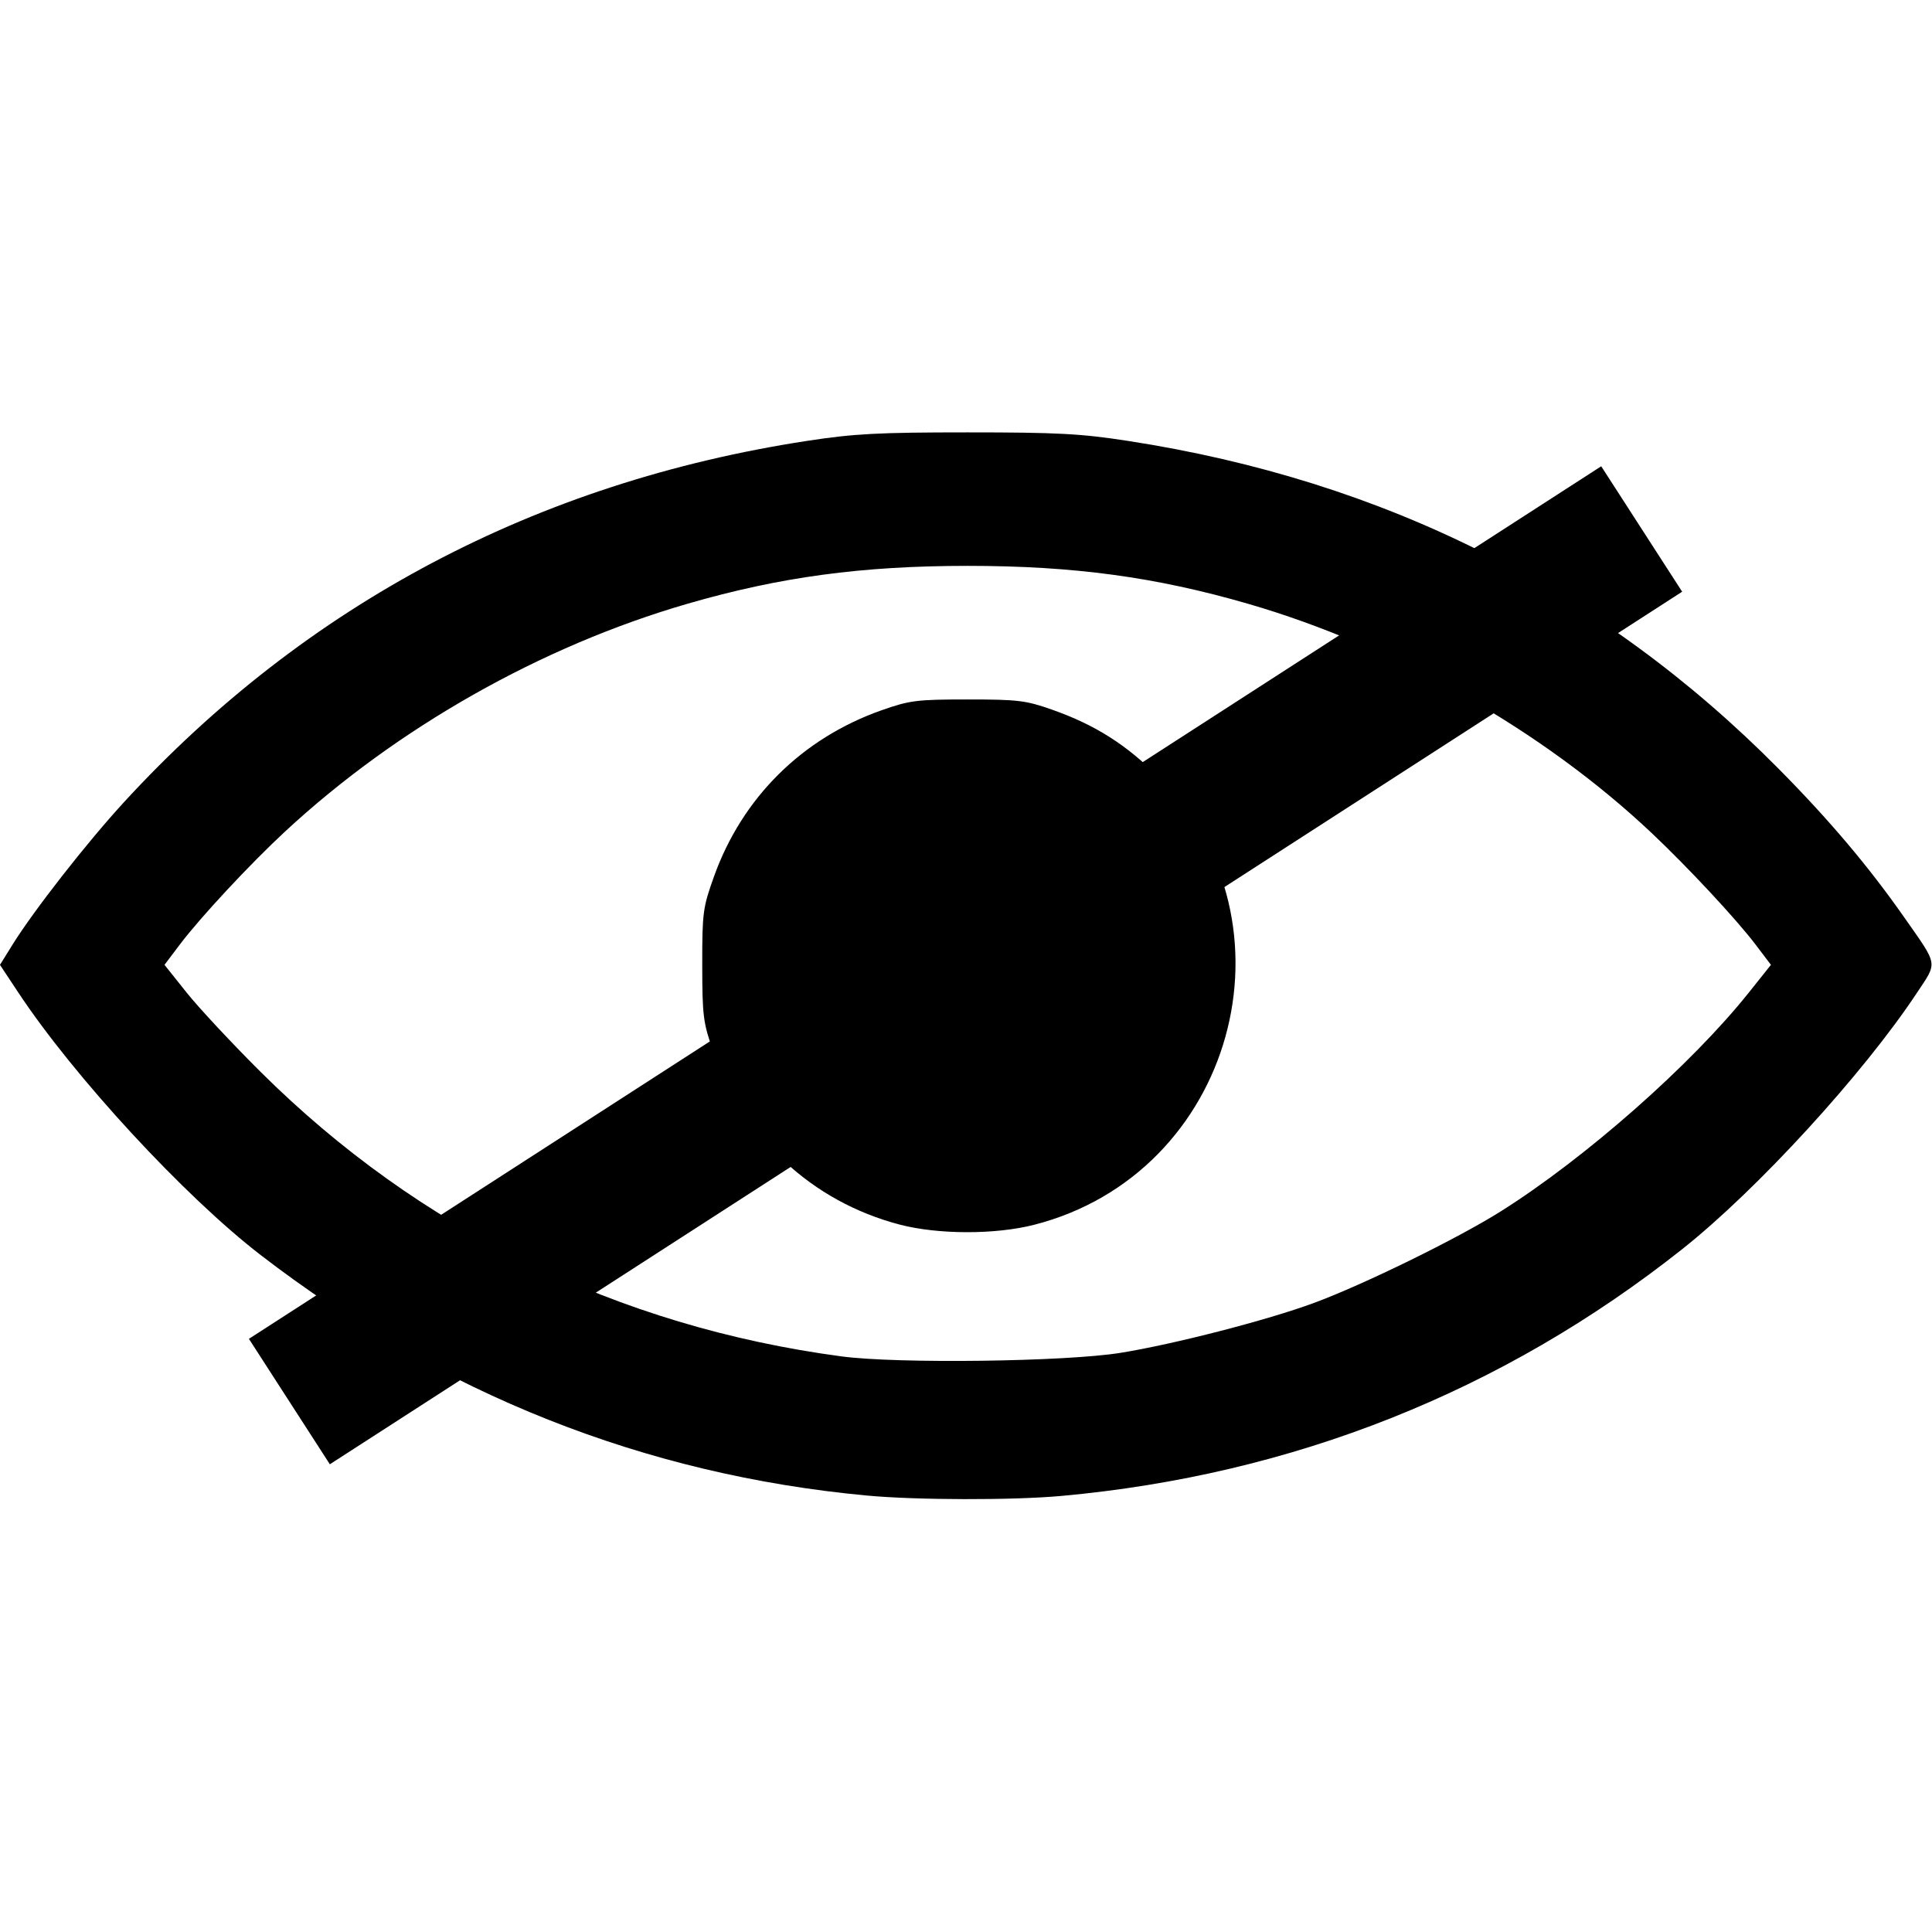 <?xml version="1.0" encoding="UTF-8" standalone="no"?>
<!-- Created with Inkscape (http://www.inkscape.org/) -->

<svg
   xmlns:dc="http://purl.org/dc/elements/1.1/"
   xmlns:cc="http://creativecommons.org/ns#"
   xmlns:rdf="http://www.w3.org/1999/02/22-rdf-syntax-ns#"
   xmlns:svg="http://www.w3.org/2000/svg"
   xmlns="http://www.w3.org/2000/svg"
   xmlns:sodipodi="http://sodipodi.sourceforge.net/DTD/sodipodi-0.dtd"
   xmlns:inkscape="http://www.inkscape.org/namespaces/inkscape"
   width="512"
   height="512"
   viewBox="0 0 512 512"
   id="svg2"
   version="1.1"
   inkscape:version="0.91 r13725"
   sodipodi:docname="crosseye.svg">
  <defs
     id="defs4">
    <inkscape:path-effect
       effect="skeletal"
       id="path-effect3356"
       is_visible="true"
       pattern="M 0,5 C 0,2.24 2.24,0 5,0 7.76,0 10,2.24 10,5 10,7.76 7.76,10 5,10 2.24,10 0,7.76 0,5 Z"
       copytype="single_stretched"
       prop_scale="1"
       scale_y_rel="false"
       spacing="0"
       normal_offset="0"
       tang_offset="0"
       prop_units="false"
       vertical_pattern="false"
       fuse_tolerance="0" />
  </defs>
  <sodipodi:namedview
     id="base"
     pagecolor="#ffffff"
     bordercolor="#666666"
     borderopacity="1.0"
     inkscape:pageopacity="0.0"
     inkscape:pageshadow="2"
     inkscape:zoom="0.35"
     inkscape:cx="-650.55687"
     inkscape:cy="185.28"
     inkscape:document-units="px"
     inkscape:current-layer="layer1"
     showgrid="false"
     inkscape:window-width="1874"
     inkscape:window-height="1039"
     inkscape:window-x="46"
     inkscape:window-y="0"
     inkscape:window-maximized="1"
     fit-margin-top="0"
     fit-margin-left="0"
     fit-margin-right="0"
     fit-margin-bottom="0"
     units="px" />
  <g
     inkscape:label="Layer 1"
     inkscape:groupmode="layer"
     id="layer1"
     transform="translate(-41.951,-12.299)">
    <g
       id="g5330"
       transform="matrix(0.81,0,0,0.81,9.12,5.73)">
      <path
         inkscape:connector-curvature="0"
         id="path3423"
         d="M 324.018,497.401 C 251.455,490.614 184.988,464.24 125.893,418.785 100.934,399.587 64.847,360.513 46.526,332.851 l -6.004,-9.065 4.075,-6.56 c 6.97,-11.221 24.391,-33.493 36.541,-46.717 59.421,-64.674 134.973,-104.617 223.504,-118.163 15.41,-2.358 23.275,-2.773 52.5,-2.773 29.38,0 37.008,0.407 52.5,2.801 84.016,12.984 154.747,48.629 212.781,107.231 16.589,16.752 29.508,32.036 41.181,48.722 11.165,15.959 10.898,14.342 4.075,24.644 -17.572,26.533 -52.26,64.408 -76.788,83.842 -58.801,46.59 -127.402,73.854 -203.125,80.729 -15.947,1.448 -47.516,1.379 -63.75,-0.14 z m 83.125,-46.678 c 17.597,-2.843 47.944,-10.669 63.206,-16.299 16.294,-6.011 47.035,-21.074 61.169,-29.972 27.755,-17.473 62.362,-47.996 81.186,-71.605 l 7.231,-9.069 -4.97,-6.556 c -6.343,-8.369 -22.109,-25.295 -34.108,-36.619 -35.47,-33.473 -83.989,-61.026 -131.974,-74.945 -30.251,-8.775 -57.136,-12.412 -91.739,-12.412 -34.603,0 -61.488,3.637 -91.739,12.412 -47.839,13.876 -95.06,40.62 -131.688,74.583 -11.43,10.598 -27.638,28.007 -34.344,36.889 l -5.02,6.649 7.231,9.069 c 3.977,4.988 14.871,16.665 24.208,25.949 51.794,51.499 116.783,83.324 190.103,93.095 18.33,2.443 73.251,1.739 91.25,-1.169 z m -72.281,-41.968 c -28.688,-7.515 -51.012,-28.305 -61.046,-56.851 -3.223,-9.168 -3.512,-11.475 -3.527,-28.113 -0.015,-17.106 0.201,-18.731 3.838,-28.897 9.235,-25.813 28.87,-45.279 54.903,-54.429 9.181,-3.227 11.453,-3.511 28.113,-3.511 16.453,0 19.001,0.309 27.62,3.345 14.051,4.95 24.373,11.494 34.903,22.127 47.285,47.745 24.439,129.719 -40.803,146.405 -12.705,3.249 -31.432,3.217 -44.002,-0.075 z"
         style="fill:#000000" />
      <rect
         transform="matrix(0.84,-0.542,0.542,0.84,0,0)"
         ry="0"
         y="441.651"
         x="-138.939"
         height="47.846"
         width="525.703"
         id="rect3460"
         style="fill:#000000;fill-rule:evenodd;stroke:#000000;stroke-width:1.011px;stroke-linecap:butt;stroke-linejoin:miter;stroke-opacity:1" />
    </g>
  </g>
</svg>
